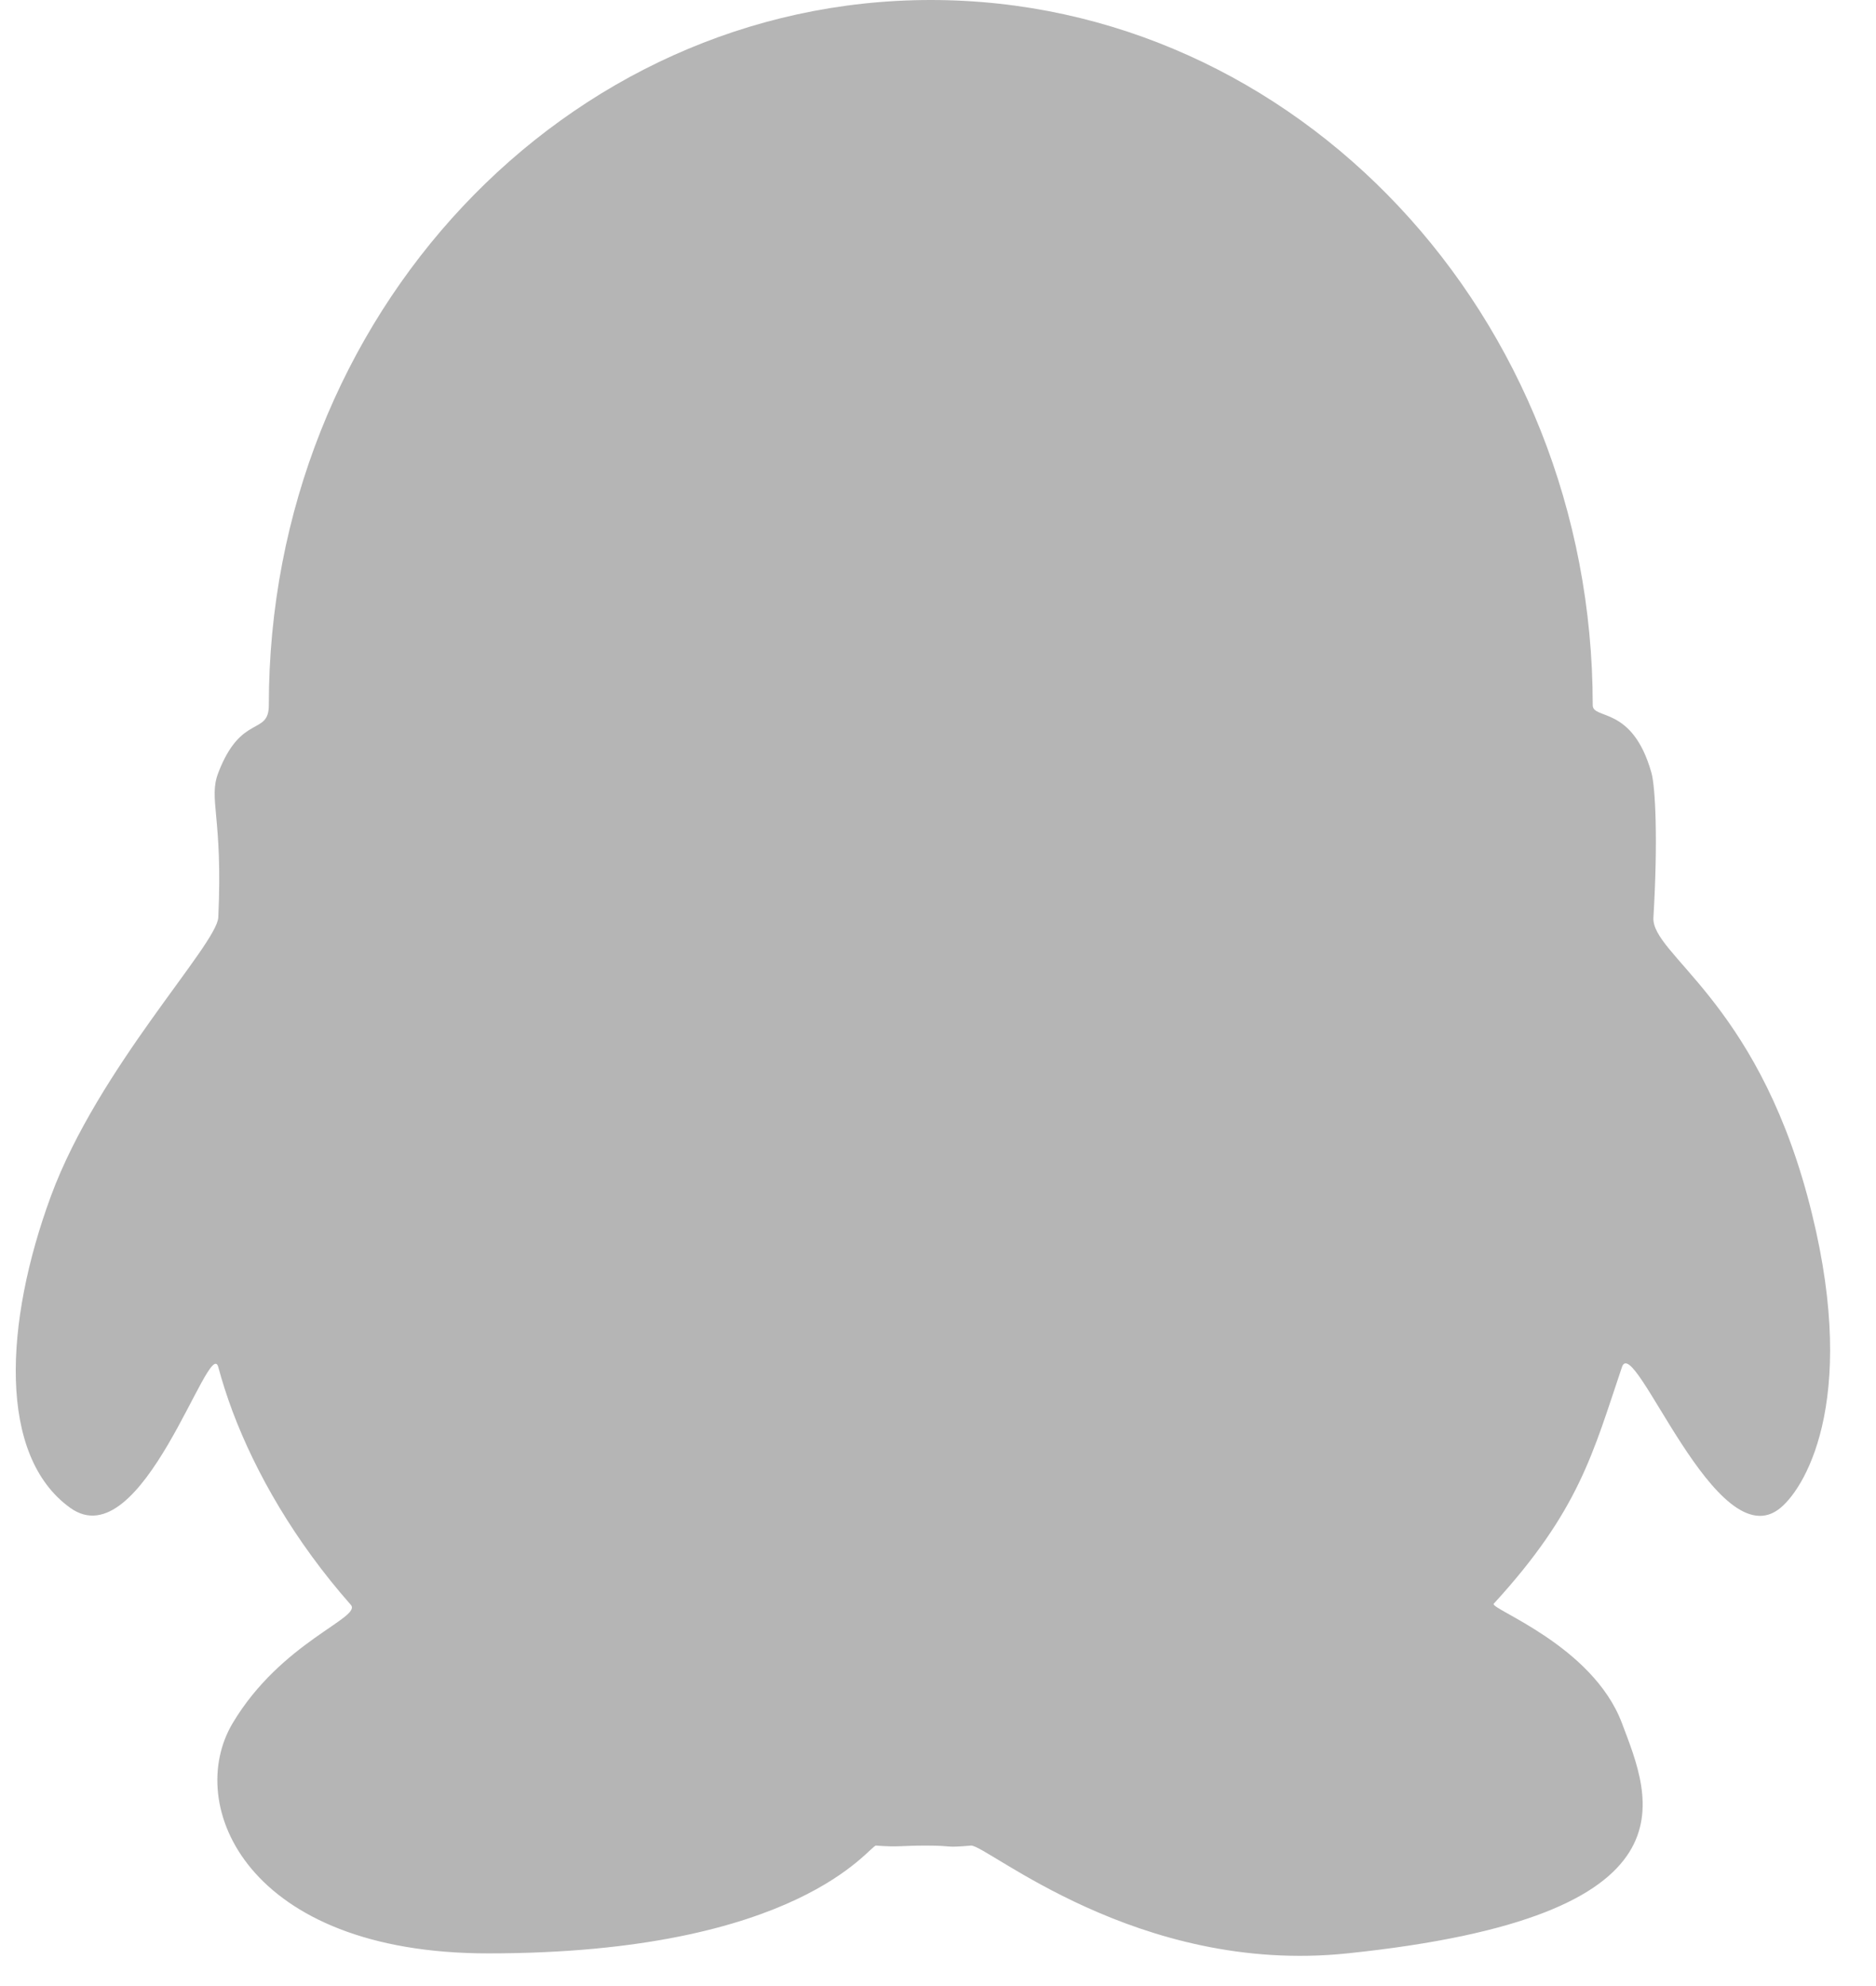 <?xml version="1.0" encoding="UTF-8" standalone="no"?>
<svg width="17px" height="18px" viewBox="0 0 17 18" version="1.1" xmlns="http://www.w3.org/2000/svg" xmlns:xlink="http://www.w3.org/1999/xlink">
    <!-- Generator: Sketch 40.3 (33839) - http://www.bohemiancoding.com/sketch -->
    <title>qq</title>
    <desc>Created with Sketch.</desc>
    <defs></defs>
    <g id="Page-1" stroke="none" stroke-width="1" fill="none" fill-rule="evenodd">
        <g id="9" transform="translate(-1165, -61)" fill="#B5B5B5">
            <path d="M1166.978,68.004 C1166.886,68.245 1167.021,68.397 1166.978,69.315 C1166.966,69.562 1165.89,70.679 1165.462,71.839 C1165.038,72.99 1164.98,74.193 1165.635,74.665 C1166.289,75.138 1166.898,73.092 1166.978,73.39 C1167.013,73.52 1167.056,73.655 1167.108,73.794 C1167.318,74.351 1167.67,74.968 1168.179,75.545 C1168.283,75.663 1167.549,75.878 1167.108,76.618 C1166.668,77.358 1167.234,78.704 1169.424,78.704 C1172.249,78.704 1172.88,77.723 1172.938,77.727 C1173.148,77.743 1173.162,77.727 1173.385,77.727 C1173.658,77.727 1173.545,77.749 1173.799,77.727 C1173.936,77.715 1175.309,78.902 1177.209,78.704 C1180.447,78.368 1179.952,77.295 1179.698,76.618 C1179.433,75.912 1178.495,75.581 1178.536,75.535 C1179.312,74.688 1179.435,74.168 1179.698,73.39 C1179.806,73.07 1180.558,75.15 1181.136,74.665 C1181.378,74.463 1181.86,73.622 1181.378,71.839 C1180.895,70.056 1179.963,69.649 1179.983,69.315 C1180.025,68.619 1180.001,68.13 1179.965,68.004 C1179.793,67.391 1179.433,67.526 1179.433,67.391 C1179.433,63.861 1176.747,61 1173.435,61 C1170.122,61 1167.436,63.861 1167.436,67.391 C1167.436,67.671 1167.185,67.464 1166.978,68.004 Z" id="qq"></path>
        </g>
    </g>
</svg>